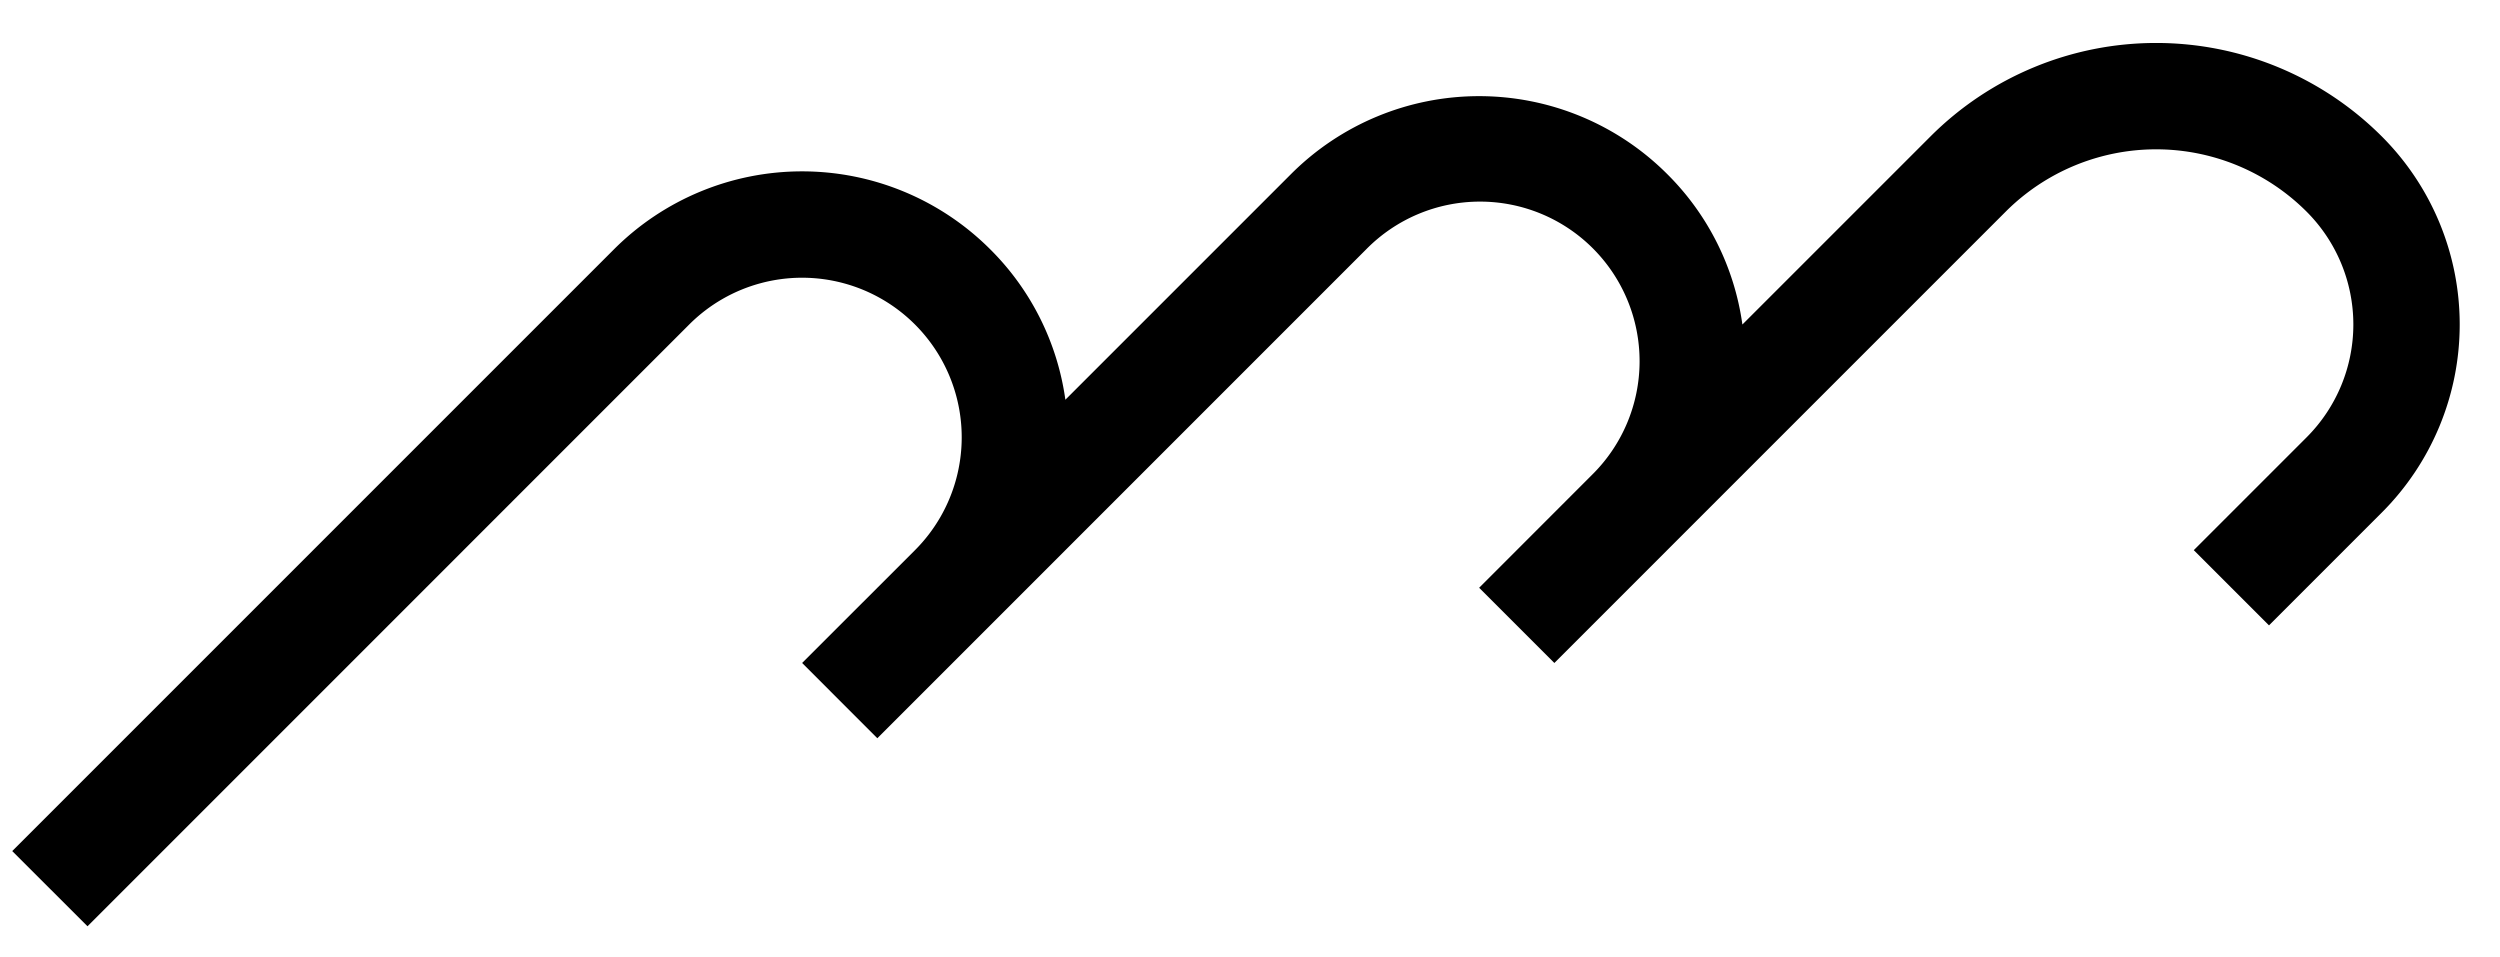 <svg xmlns="http://www.w3.org/2000/svg" version="1.0" width="47" height="18"><path d="M44.778 2.565a5 5 0 0 1 0 7.071l-2.121 2.121-1.414-1.414 2.121-2.121a3 3 0 0 0 0-4.243 4 4 0 0 0-5.657 0l-8.485 8.485-1.414-1.414 2.12-2.121a3 3 0 1 0-4.242-4.243l-9.192 9.193-1.414-1.415 2.121-2.12A3 3 0 1 0 12.958 6.1L1.645 17.414.23 16 11.544 4.686a5 5 0 0 1 7.071 0 4.946 4.946 0 0 1 1.414 2.829l4.243-4.243a5 5 0 0 1 7.071 0 4.946 4.946 0 0 1 1.414 2.829l3.536-3.536a6 6 0 0 1 8.485 0z"/></svg>
